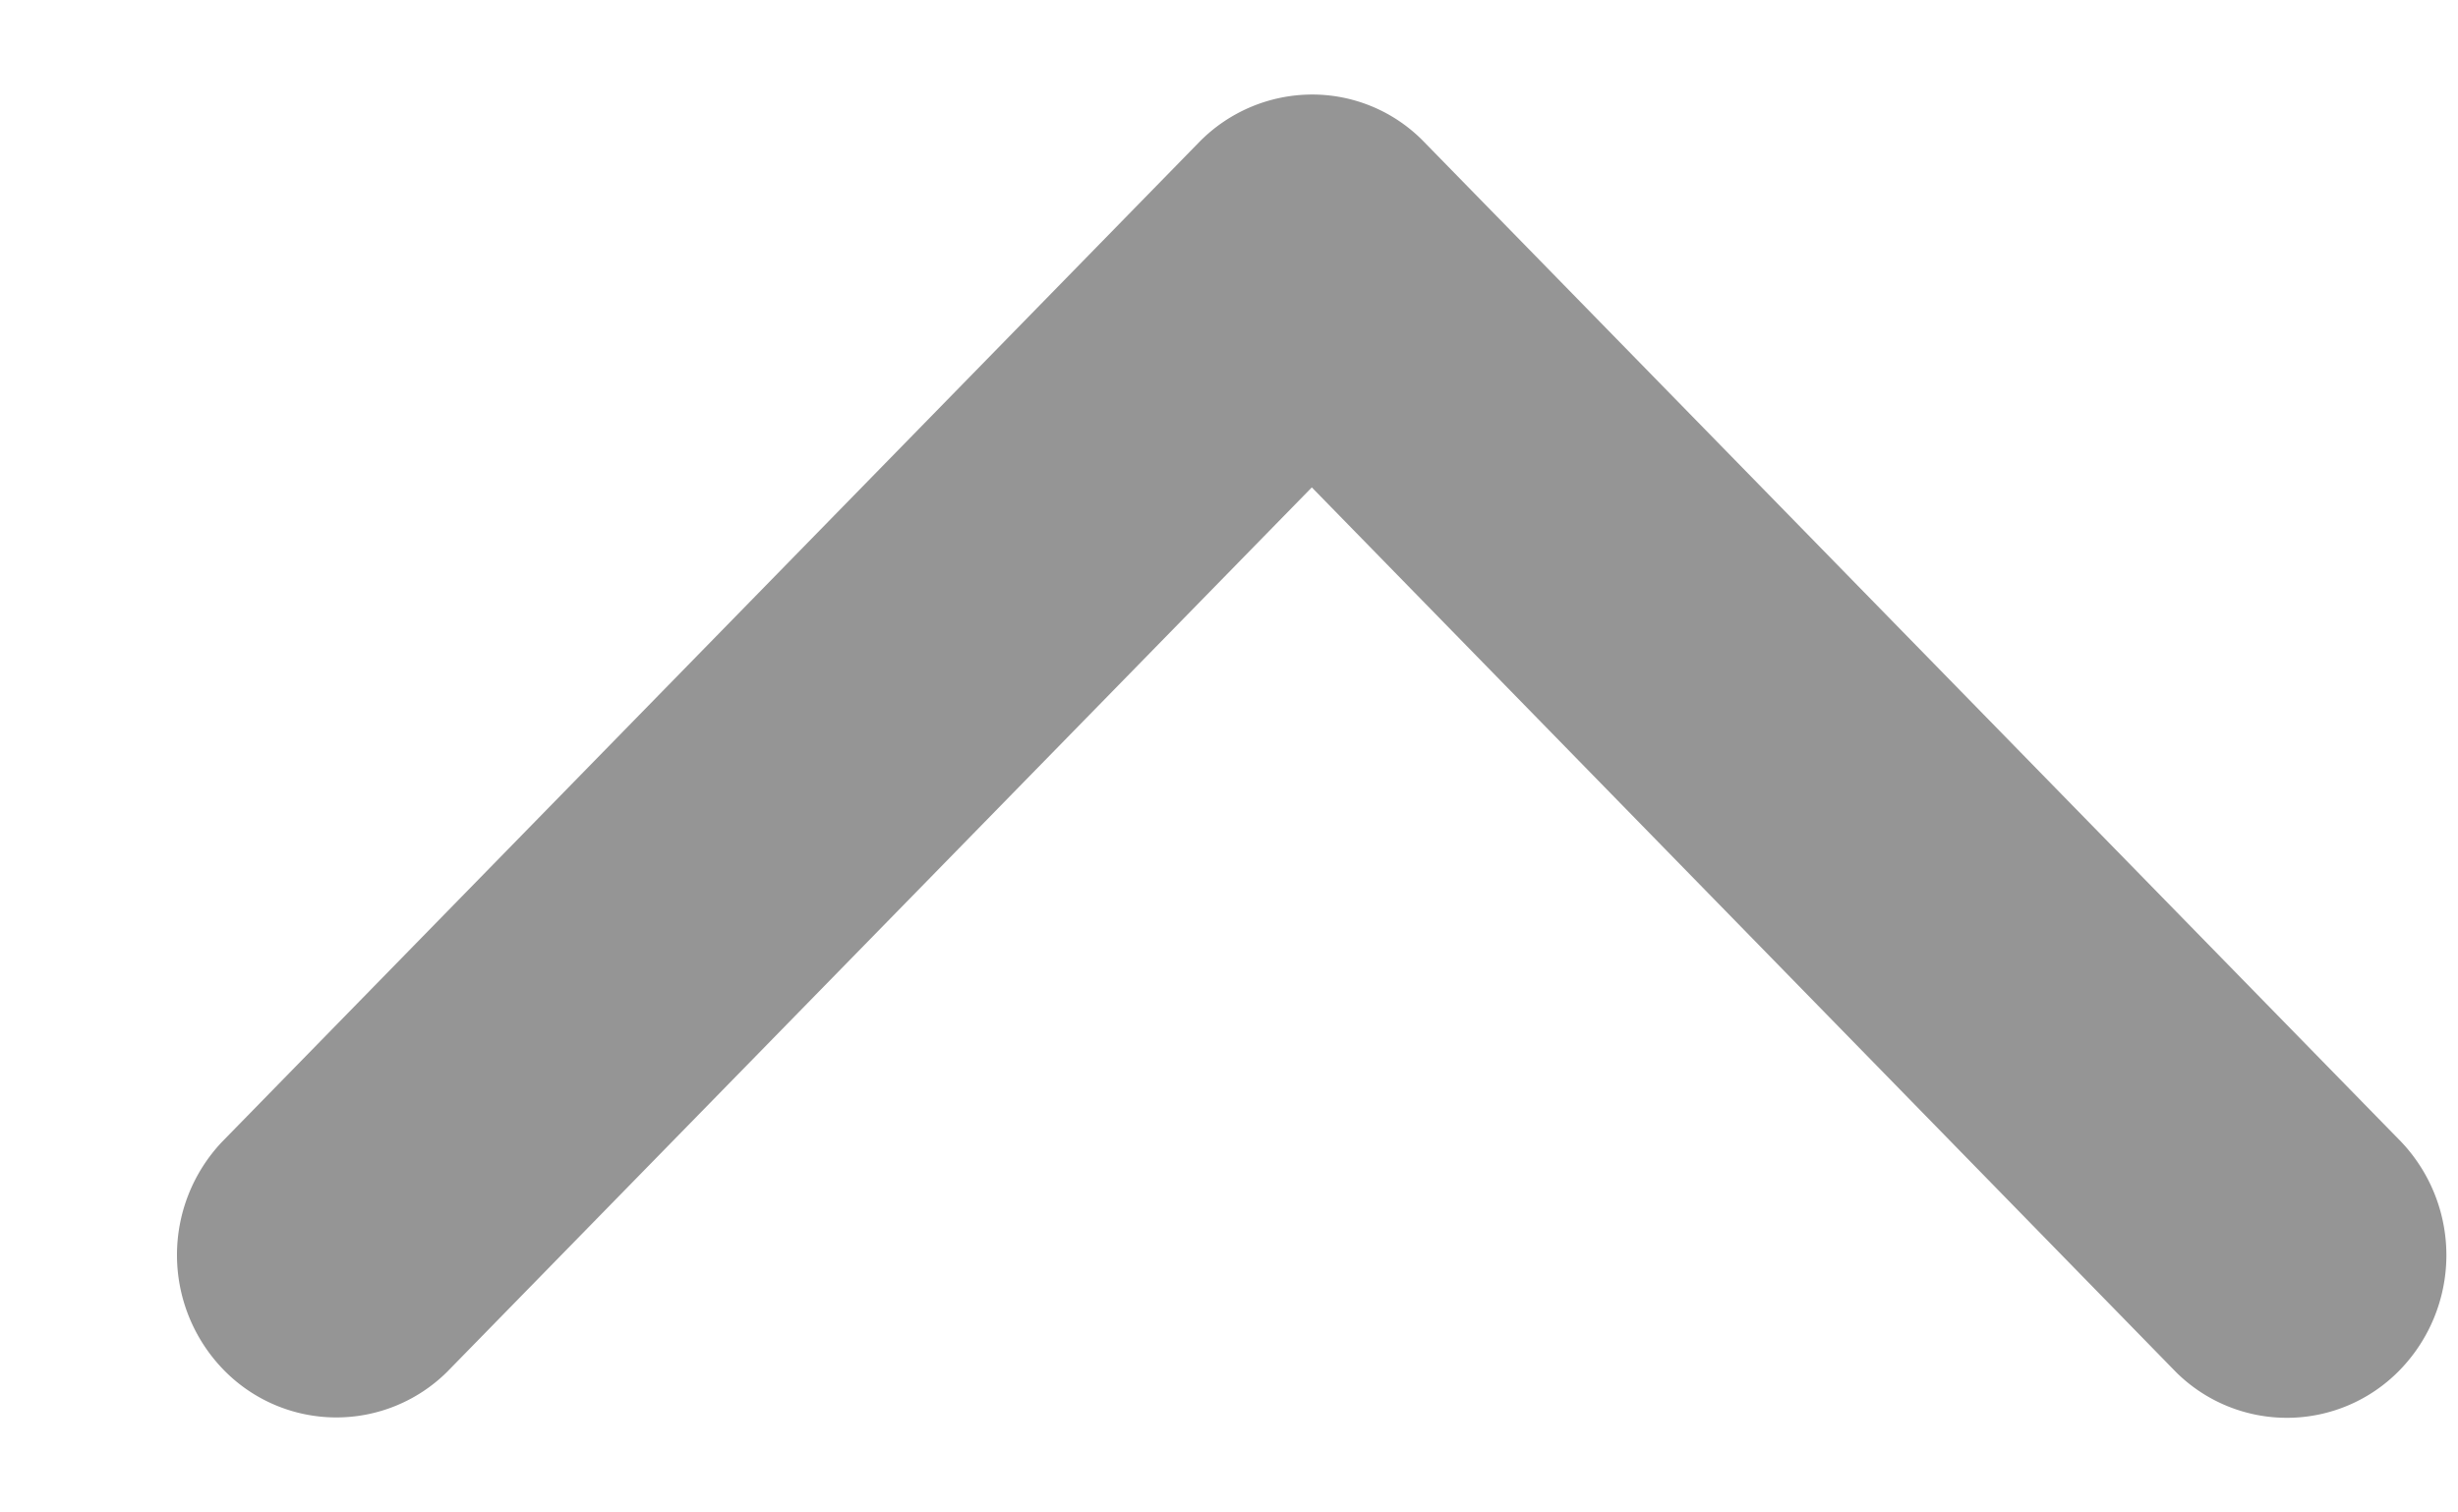 <svg width="13" height="8" fill="none" xmlns="http://www.w3.org/2000/svg"><path d="M6.938.5a.823.823 0 01.595.252L12.7 6.04a.872.872 0 01-.01 1.209.832.832 0 01-1.18.01L6.938 2.578 2.364 7.257a.832.832 0 01-1.18-.01.871.871 0 01-.01-1.207L6.342.752A.838.838 0 016.938.5z" fill="#959595"/></svg>